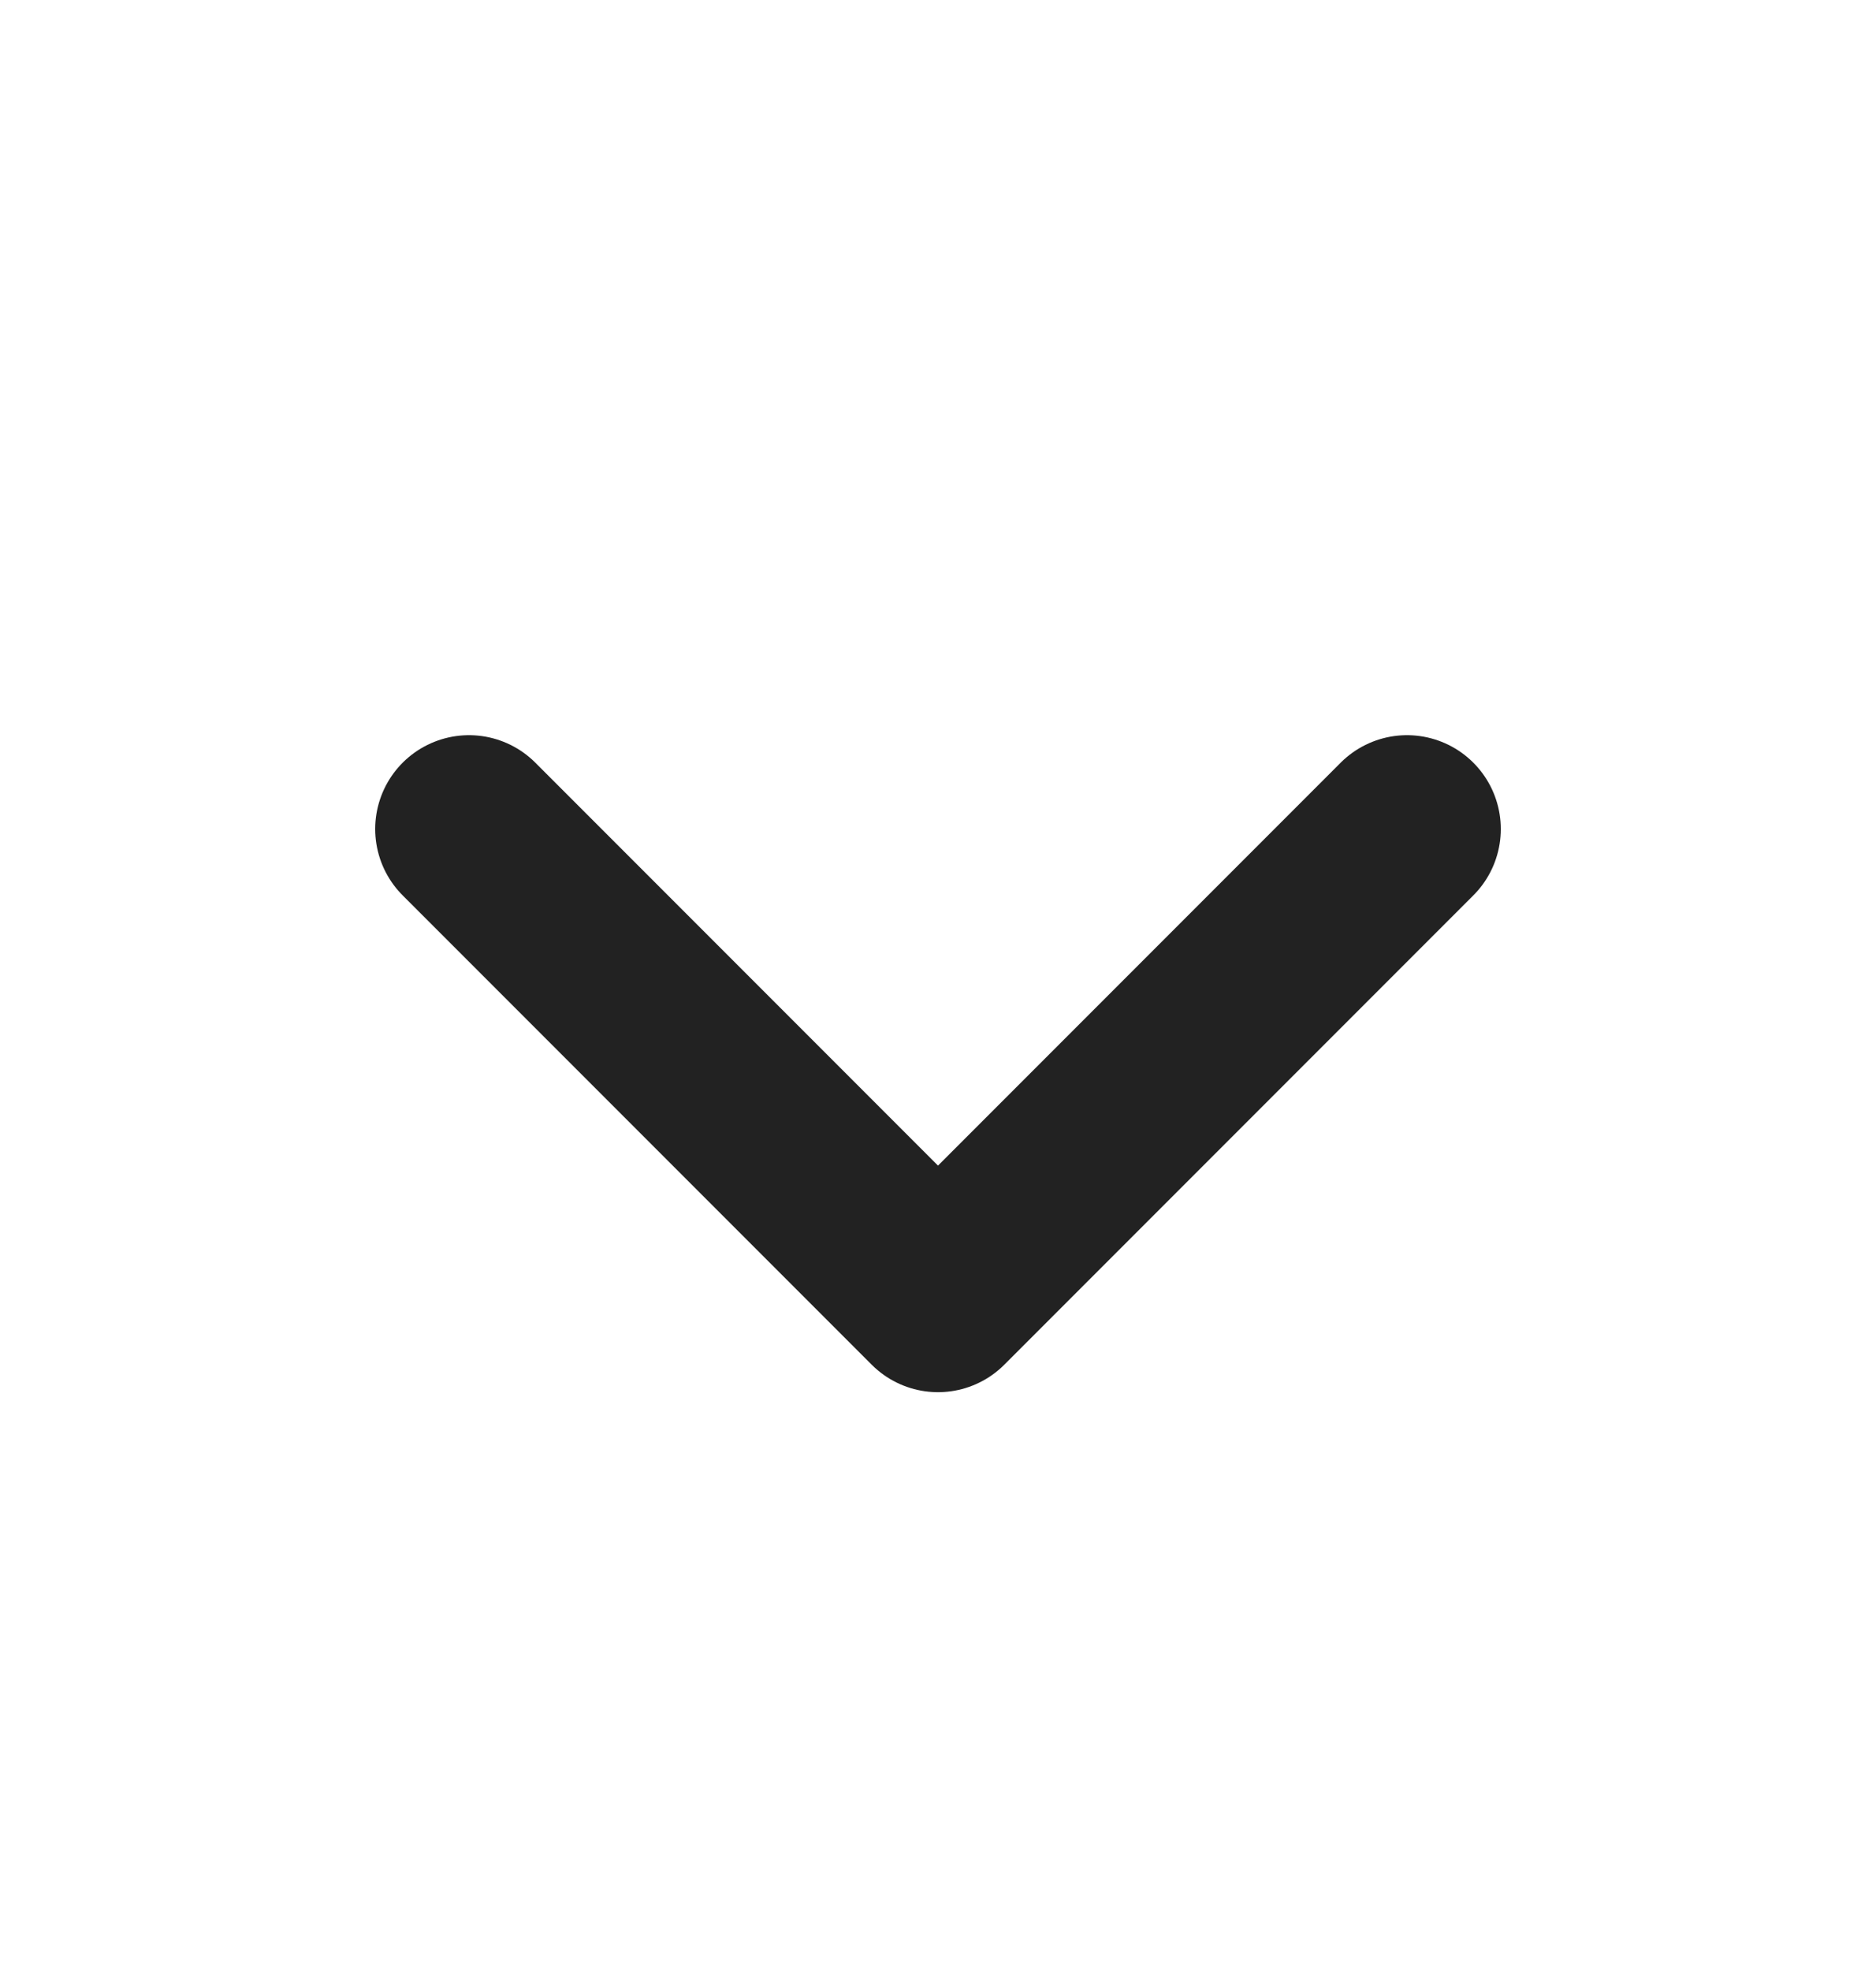 <svg width="20" height="21" viewBox="0 0 20 21" fill="none" xmlns="http://www.w3.org/2000/svg">
<g id="icons // arrow-left">
<path id="Vector" d="M15 8.833L10 13.833L5 8.833" stroke="#222222" stroke-width="2" stroke-linecap="round" stroke-linejoin="round"/>
</g>
</svg>
